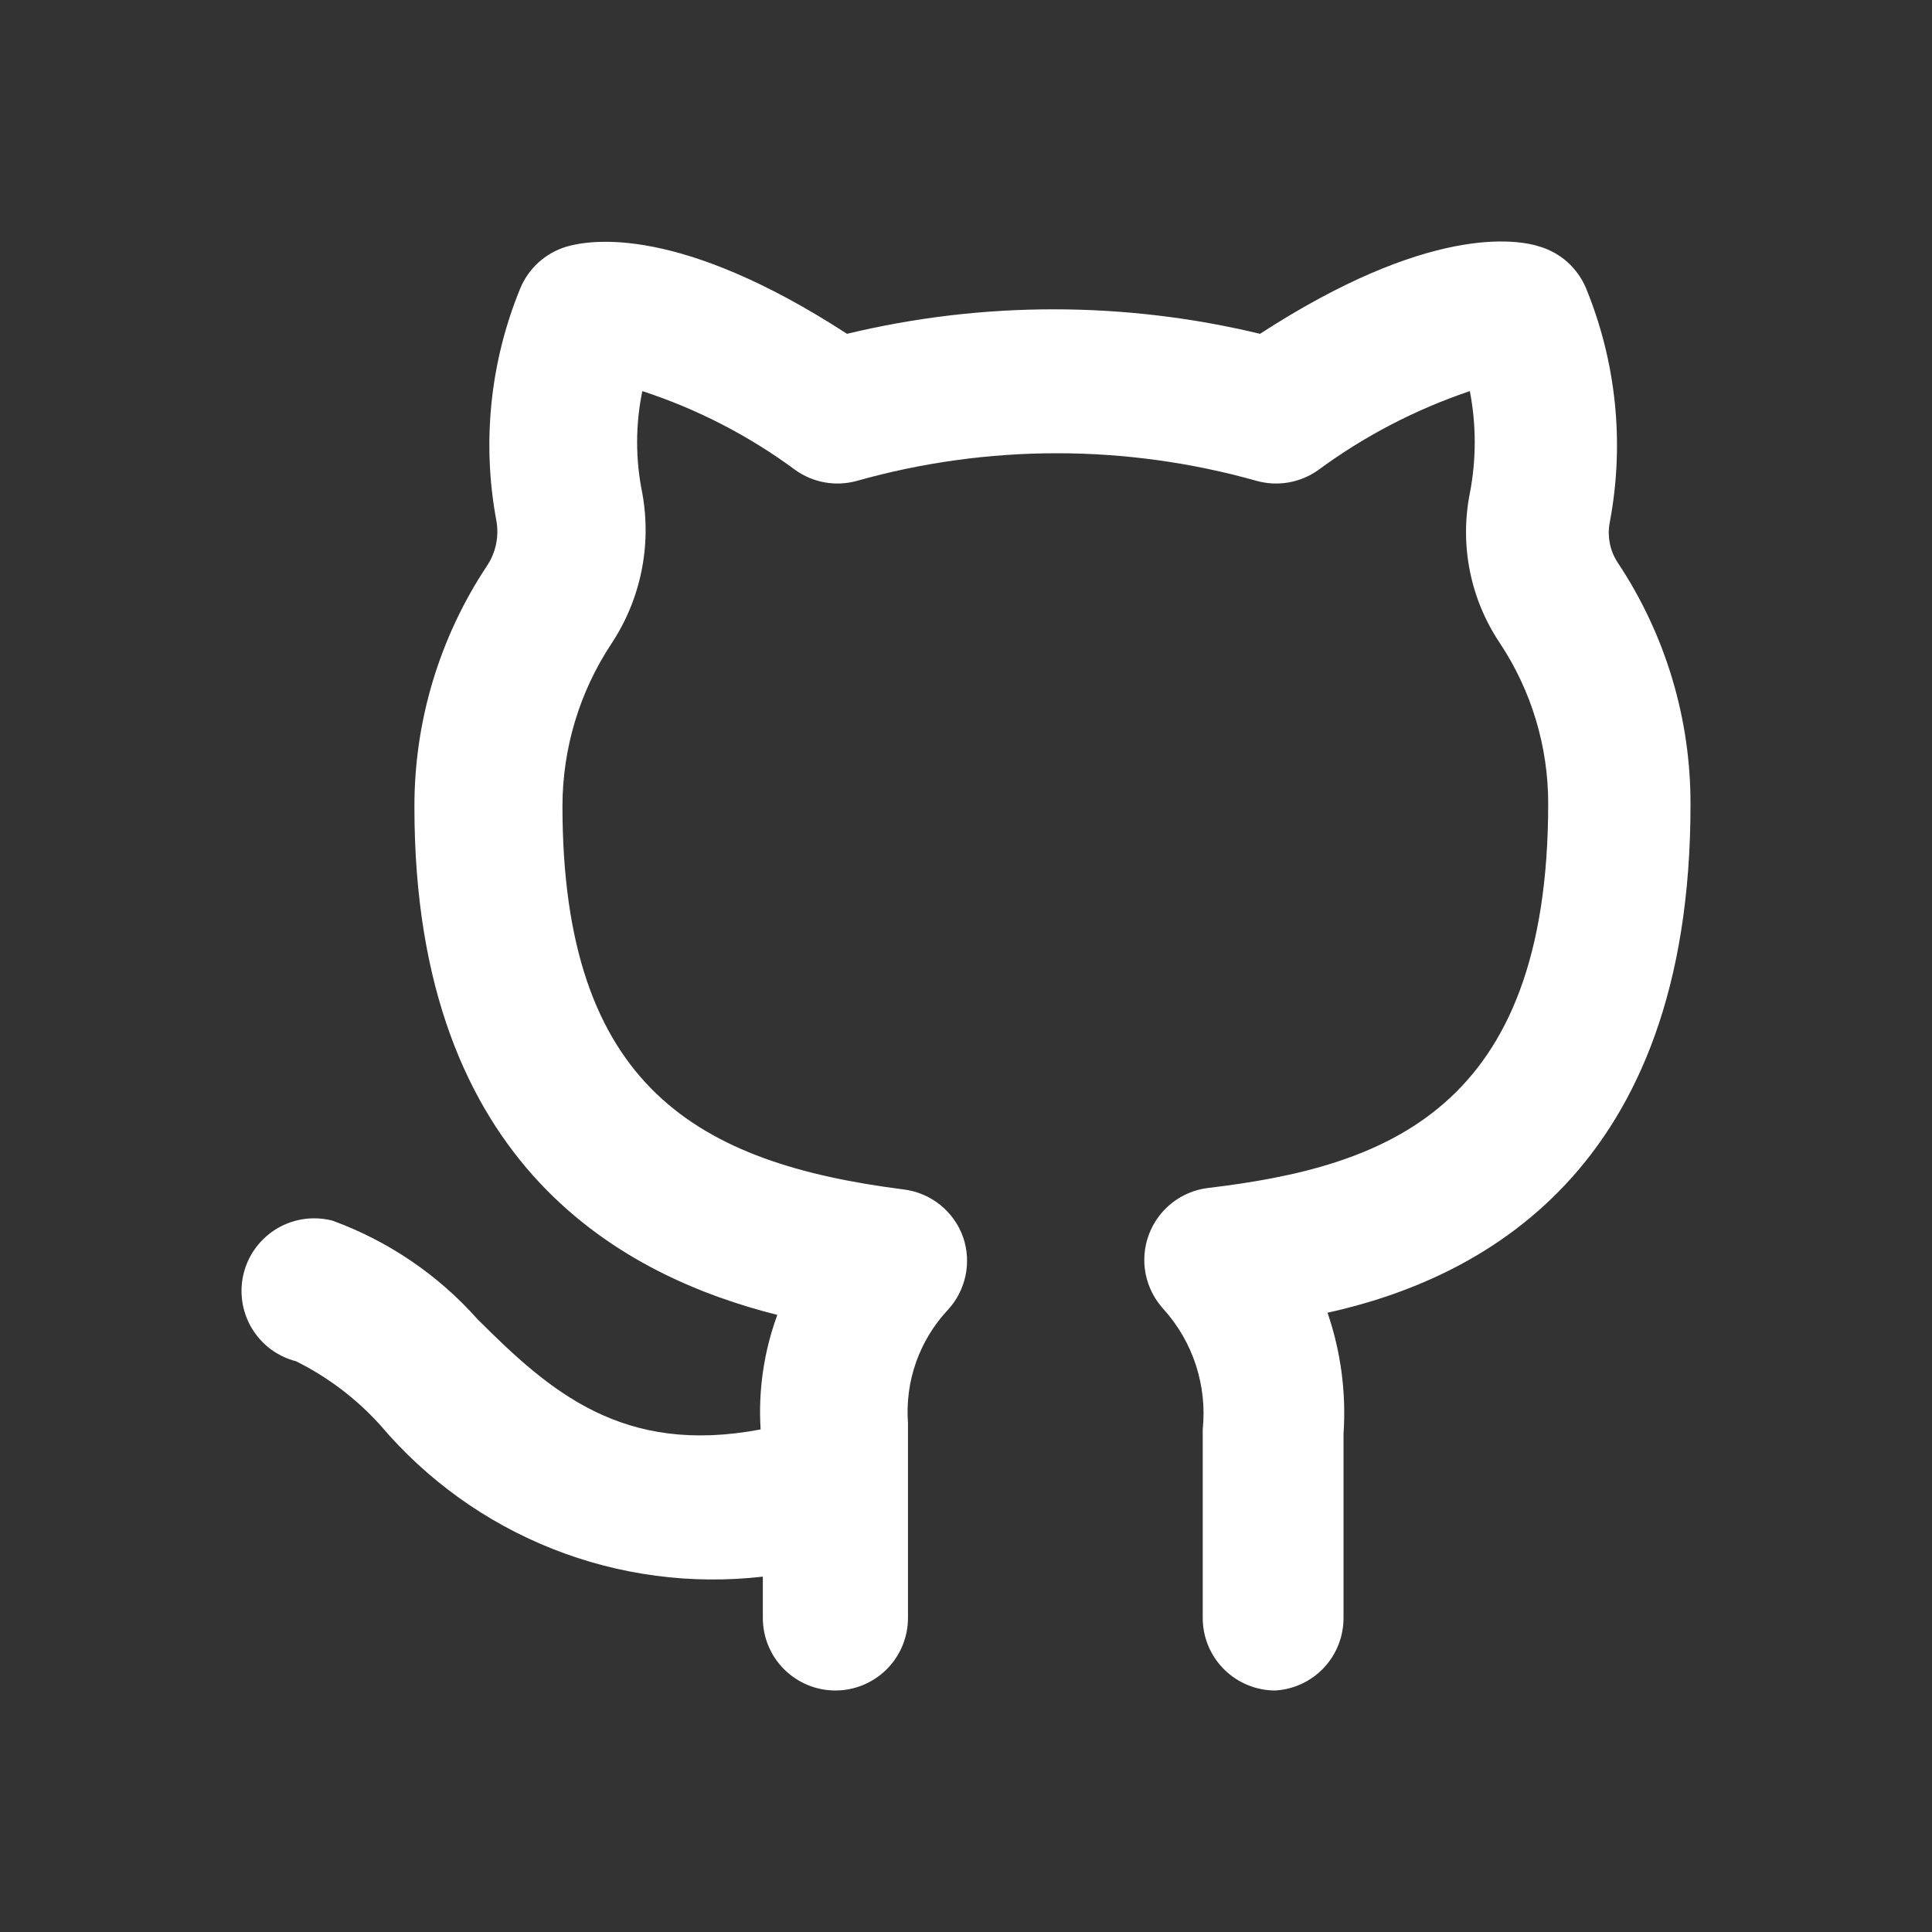 <svg width="32" height="32" viewBox="0 0 32 32" fill="none" xmlns="http://www.w3.org/2000/svg">
<rect x="0" y="0" width="32" height="32" fill="#333333" stroke="none"/>
<path d="M21.123 28C20.804 28 20.498 27.873 20.273 27.648C20.047 27.423 19.921 27.117 19.921 26.799V23.676C19.958 23.317 19.919 22.954 19.808 22.611C19.696 22.267 19.513 21.951 19.271 21.683C19.122 21.52 19.02 21.32 18.976 21.104C18.933 20.888 18.95 20.664 19.026 20.456C19.102 20.249 19.233 20.067 19.406 19.929C19.578 19.792 19.786 19.704 20.005 19.677C22.938 19.328 25.643 18.392 25.643 13.311C25.644 12.363 25.364 11.435 24.838 10.645C24.352 9.918 24.175 9.028 24.345 8.171C24.453 7.612 24.453 7.037 24.345 6.478C23.445 6.782 22.597 7.223 21.832 7.787C21.688 7.889 21.522 7.959 21.347 7.99C21.173 8.021 20.993 8.013 20.822 7.967C18.652 7.354 16.355 7.354 14.185 7.967C14.014 8.013 13.835 8.021 13.66 7.99C13.486 7.959 13.32 7.889 13.176 7.787C12.406 7.217 11.549 6.775 10.639 6.478C10.524 7.036 10.524 7.612 10.639 8.171C10.796 9.039 10.611 9.935 10.122 10.669C9.598 11.464 9.318 12.395 9.316 13.347C9.316 18.019 11.576 19.268 14.967 19.701C15.189 19.728 15.399 19.817 15.573 19.957C15.747 20.097 15.879 20.283 15.953 20.494C16.023 20.698 16.036 20.917 15.992 21.129C15.947 21.34 15.847 21.536 15.7 21.695C15.467 21.944 15.287 22.24 15.173 22.562C15.059 22.885 15.014 23.227 15.039 23.568V26.799C15.039 27.117 14.912 27.423 14.687 27.648C14.461 27.873 14.156 28 13.837 28C13.518 28 13.212 27.873 12.987 27.648C12.761 27.423 12.635 27.117 12.635 26.799V26.114C11.453 26.25 10.256 26.092 9.151 25.654C8.046 25.216 7.066 24.512 6.298 23.604C5.904 23.168 5.431 22.809 4.904 22.547C4.751 22.508 4.607 22.439 4.48 22.344C4.354 22.249 4.248 22.13 4.167 21.994C4.087 21.858 4.034 21.707 4.012 21.551C3.99 21.394 3.999 21.235 4.038 21.082C4.078 20.929 4.147 20.785 4.242 20.659C4.337 20.533 4.456 20.427 4.592 20.346C4.728 20.266 4.879 20.213 5.036 20.191C5.192 20.169 5.352 20.178 5.505 20.217C6.43 20.554 7.256 21.115 7.91 21.851C9.112 23.052 10.314 24.109 12.598 23.676C12.558 23.031 12.652 22.385 12.875 21.779C10.398 21.154 6.864 19.377 6.864 13.371C6.86 11.949 7.279 10.557 8.066 9.372C8.212 9.153 8.268 8.886 8.222 8.627C7.979 7.331 8.117 5.992 8.619 4.772C8.687 4.609 8.79 4.464 8.921 4.345C9.052 4.227 9.207 4.139 9.376 4.087C9.785 3.967 11.252 3.727 14.029 5.529C16.277 4.988 18.622 4.988 20.87 5.529C23.648 3.727 25.114 3.955 25.511 4.087C25.68 4.139 25.835 4.227 25.966 4.345C26.097 4.464 26.2 4.609 26.269 4.772C26.771 5.996 26.909 7.339 26.665 8.639C26.641 8.757 26.64 8.877 26.663 8.995C26.685 9.113 26.731 9.224 26.798 9.324C27.587 10.513 28.006 11.909 28 13.335C28 19.425 24.489 21.19 21.988 21.743C22.209 22.387 22.299 23.069 22.253 23.748V26.799C22.253 27.105 22.137 27.401 21.927 27.624C21.717 27.847 21.429 27.982 21.123 28Z" fill="white"/>
</svg>
